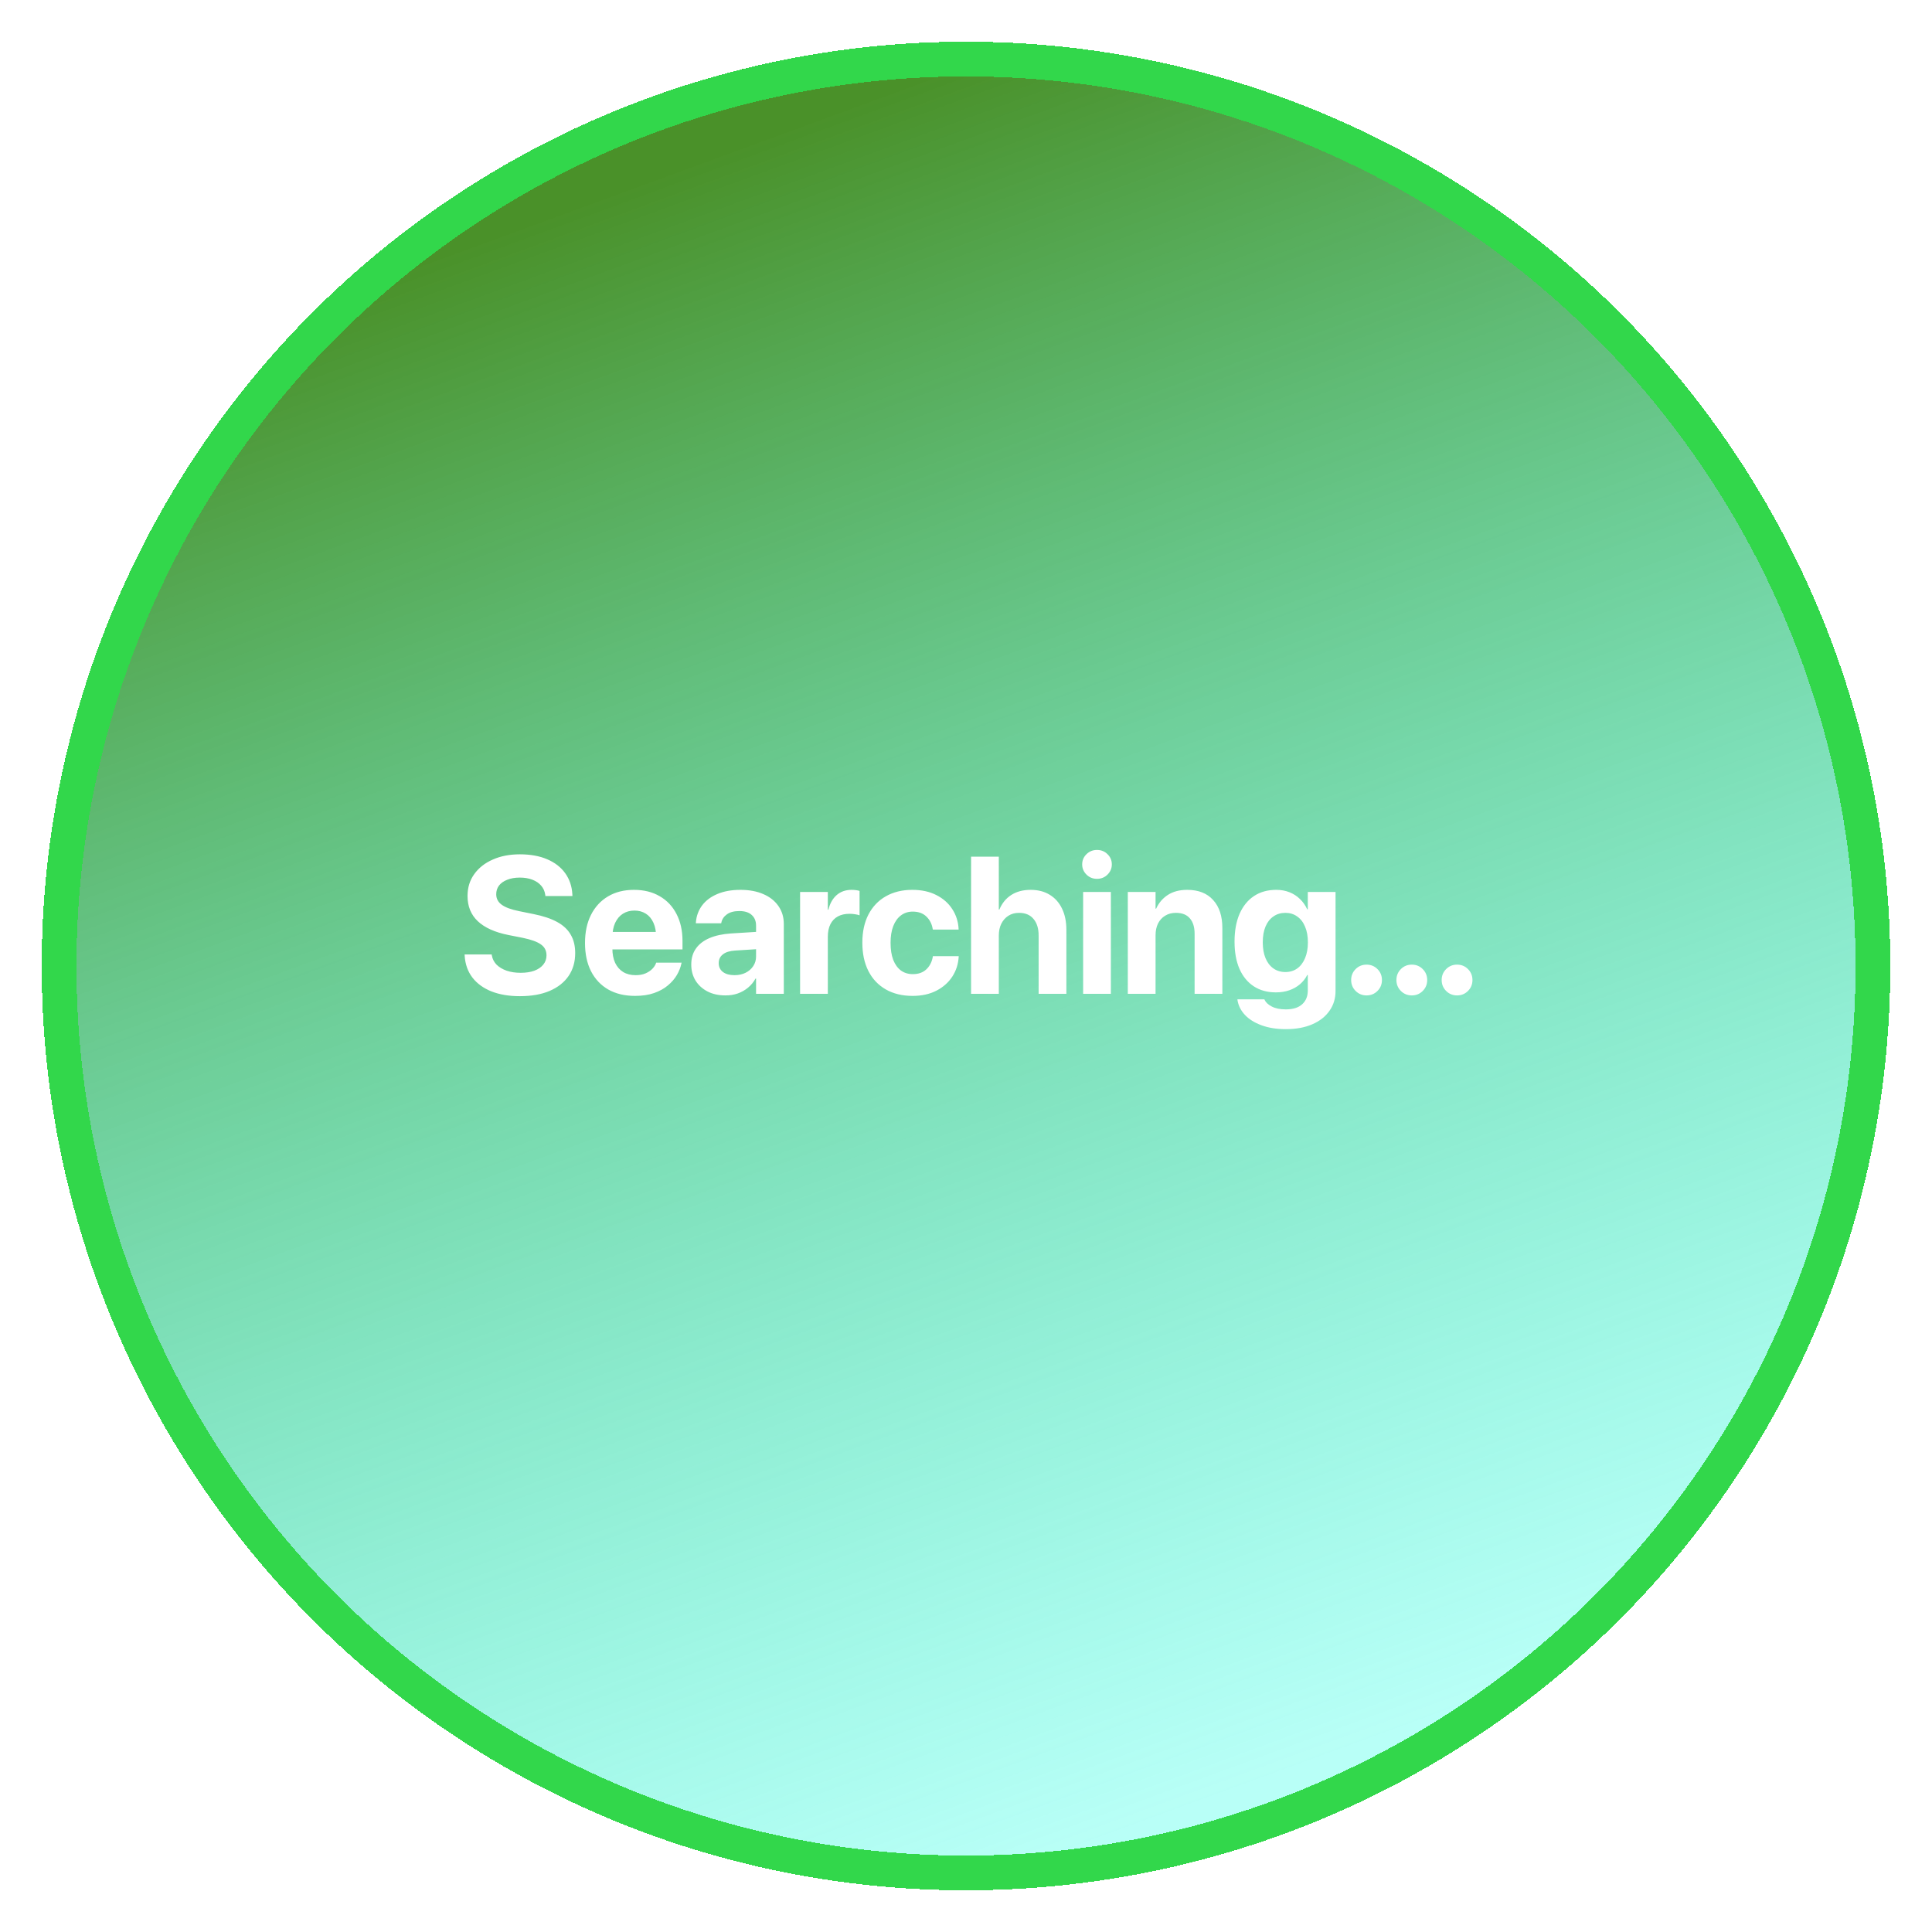 <svg width="278" height="278" viewBox="0 0 278 278" fill="none" xmlns="http://www.w3.org/2000/svg">
<g filter="url(#filter0_d_57_375)">
<circle cx="139" cy="133" r="133" fill="url(#paint0_linear_57_375)" shape-rendering="crispEdges"/>
<circle cx="139" cy="133" r="130.5" stroke="#32D74B" stroke-width="5" shape-rendering="crispEdges"/>
</g>
<path d="M74.809 143.342C76.468 143.342 77.889 143.091 79.074 142.59C80.268 142.079 81.18 141.364 81.809 140.443C82.447 139.514 82.766 138.415 82.766 137.148V137.135C82.766 136.105 82.552 135.225 82.123 134.496C81.704 133.758 81.052 133.147 80.168 132.664C79.284 132.181 78.154 131.803 76.777 131.529L74.686 131.105C73.555 130.878 72.726 130.572 72.197 130.189C71.669 129.807 71.404 129.305 71.404 128.686V128.672C71.404 128.198 71.537 127.783 71.801 127.428C72.074 127.072 72.466 126.794 72.977 126.594C73.487 126.384 74.093 126.279 74.795 126.279C75.479 126.279 76.08 126.38 76.6 126.58C77.128 126.781 77.552 127.068 77.871 127.441C78.19 127.806 78.386 128.248 78.459 128.768L78.473 128.932H82.369L82.356 128.672C82.292 127.523 81.95 126.516 81.33 125.65C80.71 124.785 79.844 124.115 78.733 123.641C77.63 123.167 76.317 122.93 74.795 122.93C73.337 122.93 72.042 123.18 70.912 123.682C69.782 124.174 68.893 124.871 68.246 125.773C67.599 126.667 67.275 127.715 67.275 128.918V128.932C67.275 130.417 67.768 131.625 68.752 132.555C69.736 133.484 71.199 134.145 73.141 134.537L75.219 134.947C76.449 135.202 77.324 135.521 77.844 135.904C78.373 136.278 78.637 136.798 78.637 137.463V137.477C78.637 137.978 78.482 138.42 78.172 138.803C77.871 139.176 77.443 139.468 76.887 139.678C76.34 139.878 75.684 139.979 74.918 139.979C74.171 139.979 73.501 139.878 72.908 139.678C72.316 139.468 71.833 139.181 71.459 138.816C71.094 138.443 70.867 138.001 70.775 137.49L70.748 137.34H66.852L66.865 137.559C66.947 138.771 67.321 139.81 67.986 140.676C68.652 141.533 69.563 142.193 70.721 142.658C71.887 143.114 73.25 143.342 74.809 143.342ZM91.383 143.301C92.431 143.301 93.343 143.164 94.118 142.891C94.901 142.617 95.562 142.253 96.1 141.797C96.647 141.341 97.08 140.84 97.399 140.293C97.718 139.746 97.932 139.204 98.041 138.666L98.082 138.516H94.418L94.391 138.598C94.3 138.871 94.127 139.14 93.871 139.404C93.616 139.669 93.288 139.887 92.887 140.061C92.486 140.234 92.012 140.32 91.465 140.32C90.773 140.32 90.175 140.17 89.674 139.869C89.173 139.559 88.786 139.117 88.512 138.543C88.248 137.969 88.116 137.276 88.116 136.465V134.92C88.116 134.081 88.248 133.375 88.512 132.801C88.786 132.217 89.159 131.775 89.633 131.475C90.116 131.174 90.668 131.023 91.287 131.023C91.907 131.023 92.45 131.169 92.915 131.461C93.388 131.753 93.758 132.19 94.022 132.773C94.286 133.348 94.418 134.063 94.418 134.92V136.451L96.319 134.1H86.133V136.615H98.206V135.385C98.206 133.908 97.918 132.618 97.344 131.516C96.779 130.413 95.972 129.561 94.924 128.959C93.885 128.348 92.65 128.043 91.219 128.043C89.788 128.043 88.544 128.357 87.487 128.986C86.439 129.606 85.623 130.49 85.04 131.639C84.465 132.778 84.178 134.127 84.178 135.686V135.699C84.178 137.258 84.465 138.607 85.04 139.746C85.623 140.885 86.452 141.765 87.528 142.385C88.603 142.995 89.888 143.301 91.383 143.301ZM104.389 143.232C105.037 143.232 105.634 143.137 106.18 142.945C106.727 142.745 107.215 142.467 107.643 142.111C108.081 141.747 108.436 141.314 108.71 140.812H108.792V143H112.784V132.951C112.784 131.967 112.524 131.105 112.005 130.367C111.494 129.629 110.774 129.059 109.845 128.658C108.915 128.248 107.817 128.043 106.55 128.043C105.264 128.043 104.152 128.243 103.214 128.645C102.284 129.036 101.555 129.583 101.026 130.285C100.507 130.987 100.21 131.789 100.137 132.691L100.124 132.855H103.774L103.802 132.732C103.902 132.258 104.171 131.867 104.608 131.557C105.046 131.247 105.638 131.092 106.386 131.092C107.169 131.092 107.766 131.283 108.177 131.666C108.587 132.04 108.792 132.55 108.792 133.197V137.641C108.792 138.151 108.655 138.611 108.382 139.021C108.117 139.423 107.748 139.742 107.274 139.979C106.809 140.206 106.281 140.32 105.688 140.32C104.996 140.32 104.444 140.17 104.034 139.869C103.624 139.559 103.419 139.135 103.419 138.598V138.57C103.419 138.051 103.619 137.636 104.02 137.326C104.421 137.007 105.005 136.825 105.77 136.779L110.884 136.451V133.963L105.169 134.318C103.956 134.4 102.927 134.624 102.079 134.988C101.231 135.353 100.584 135.854 100.137 136.492C99.691 137.121 99.468 137.882 99.468 138.775V138.803C99.468 139.66 99.673 140.425 100.083 141.1C100.502 141.765 101.081 142.289 101.819 142.672C102.557 143.046 103.414 143.232 104.389 143.232ZM115.126 143H119.118V134.797C119.118 134.086 119.241 133.484 119.487 132.992C119.734 132.5 120.089 132.126 120.554 131.871C121.019 131.616 121.579 131.488 122.235 131.488C122.527 131.488 122.801 131.511 123.056 131.557C123.311 131.593 123.521 131.643 123.685 131.707V128.193C123.539 128.148 123.366 128.111 123.165 128.084C122.965 128.057 122.755 128.043 122.536 128.043C121.679 128.043 120.964 128.294 120.39 128.795C119.816 129.296 119.419 129.998 119.2 130.9H119.118V128.344H115.126V143ZM131.318 143.301C132.621 143.301 133.756 143.055 134.722 142.562C135.697 142.061 136.463 141.387 137.019 140.539C137.575 139.691 137.885 138.734 137.949 137.668V137.586H134.23L134.216 137.709C134.08 138.447 133.765 139.044 133.273 139.5C132.79 139.947 132.147 140.17 131.345 140.17C130.689 140.17 130.119 139.997 129.636 139.65C129.162 139.295 128.793 138.785 128.529 138.119C128.274 137.445 128.146 136.629 128.146 135.672V135.658C128.146 134.729 128.274 133.931 128.529 133.266C128.793 132.591 129.162 132.076 129.636 131.721C130.119 131.356 130.684 131.174 131.332 131.174C132.161 131.174 132.817 131.411 133.3 131.885C133.783 132.35 134.084 132.933 134.203 133.635L134.23 133.758H137.935V133.662C137.88 132.605 137.575 131.652 137.019 130.805C136.472 129.957 135.711 129.287 134.736 128.795C133.761 128.294 132.608 128.043 131.277 128.043C129.818 128.043 128.547 128.353 127.462 128.973C126.387 129.583 125.553 130.458 124.96 131.598C124.377 132.728 124.085 134.077 124.085 135.645V135.658C124.085 137.226 124.377 138.584 124.96 139.732C125.544 140.872 126.378 141.751 127.462 142.371C128.547 142.991 129.832 143.301 131.318 143.301ZM139.73 143H143.722V134.605C143.722 133.967 143.841 133.407 144.078 132.924C144.324 132.432 144.661 132.049 145.09 131.775C145.527 131.493 146.038 131.352 146.621 131.352C147.532 131.352 148.23 131.643 148.713 132.227C149.205 132.801 149.451 133.598 149.451 134.619V143H153.443V133.799C153.443 132.614 153.234 131.593 152.814 130.736C152.404 129.88 151.816 129.219 151.051 128.754C150.285 128.28 149.369 128.043 148.303 128.043C147.209 128.043 146.279 128.289 145.514 128.781C144.757 129.264 144.187 129.962 143.805 130.873H143.722V123.271H139.73V143ZM155.854 143H159.846V128.344H155.854V143ZM157.85 126.457C158.451 126.457 158.957 126.252 159.367 125.842C159.778 125.432 159.983 124.944 159.983 124.379C159.983 123.805 159.778 123.317 159.367 122.916C158.957 122.506 158.451 122.301 157.85 122.301C157.248 122.301 156.742 122.506 156.332 122.916C155.922 123.317 155.717 123.805 155.717 124.379C155.717 124.944 155.922 125.432 156.332 125.842C156.742 126.252 157.248 126.457 157.85 126.457ZM162.284 143H166.276V134.578C166.276 133.931 166.394 133.366 166.631 132.883C166.877 132.4 167.219 132.026 167.657 131.762C168.094 131.488 168.609 131.352 169.202 131.352C170.095 131.352 170.765 131.616 171.211 132.145C171.667 132.664 171.895 133.402 171.895 134.359V143H175.887V133.539C175.887 131.816 175.445 130.472 174.561 129.506C173.686 128.531 172.442 128.043 170.829 128.043C169.726 128.043 168.801 128.285 168.053 128.768C167.306 129.251 166.741 129.911 166.358 130.75H166.276V128.344H162.284V143ZM185.024 148.086C186.492 148.086 187.759 147.854 188.825 147.389C189.901 146.924 190.725 146.277 191.3 145.447C191.883 144.627 192.175 143.674 192.175 142.59V128.344H188.182V130.846H188.1C187.836 130.271 187.485 129.775 187.048 129.355C186.619 128.936 186.118 128.613 185.544 128.385C184.97 128.157 184.336 128.043 183.643 128.043C182.404 128.043 181.337 128.339 180.444 128.932C179.551 129.524 178.858 130.376 178.366 131.488C177.883 132.6 177.641 133.936 177.641 135.494V135.508C177.641 137.021 177.878 138.324 178.352 139.418C178.835 140.503 179.519 141.337 180.403 141.92C181.296 142.503 182.354 142.795 183.575 142.795C184.286 142.795 184.933 142.695 185.516 142.494C186.109 142.285 186.624 141.993 187.061 141.619C187.499 141.245 187.845 140.803 188.1 140.293H188.182V142.535C188.182 143.355 187.914 144.012 187.376 144.504C186.838 144.996 186.054 145.242 185.024 145.242C184.195 145.242 183.52 145.105 183.001 144.832C182.481 144.559 182.14 144.244 181.975 143.889L181.934 143.793H178.052L178.065 143.916C178.193 144.7 178.548 145.406 179.132 146.035C179.724 146.664 180.517 147.161 181.511 147.525C182.513 147.899 183.684 148.086 185.024 148.086ZM184.956 139.869C184.3 139.869 183.725 139.696 183.233 139.35C182.741 139.003 182.363 138.511 182.099 137.873C181.834 137.235 181.702 136.479 181.702 135.604V135.59C181.702 134.706 181.834 133.949 182.099 133.32C182.363 132.691 182.741 132.208 183.233 131.871C183.725 131.525 184.3 131.352 184.956 131.352C185.603 131.352 186.168 131.525 186.651 131.871C187.143 132.208 187.522 132.696 187.786 133.334C188.059 133.963 188.196 134.715 188.196 135.59V135.604C188.196 136.479 188.059 137.235 187.786 137.873C187.522 138.511 187.148 139.003 186.665 139.35C186.182 139.696 185.612 139.869 184.956 139.869ZM196.636 143.232C197.256 143.232 197.78 143.018 198.208 142.59C198.637 142.161 198.851 141.637 198.851 141.018C198.851 140.398 198.637 139.874 198.208 139.445C197.78 139.017 197.256 138.803 196.636 138.803C196.016 138.803 195.492 139.017 195.064 139.445C194.635 139.874 194.421 140.398 194.421 141.018C194.421 141.637 194.635 142.161 195.064 142.59C195.492 143.018 196.016 143.232 196.636 143.232ZM203.148 143.232C203.768 143.232 204.292 143.018 204.72 142.59C205.149 142.161 205.363 141.637 205.363 141.018C205.363 140.398 205.149 139.874 204.72 139.445C204.292 139.017 203.768 138.803 203.148 138.803C202.528 138.803 202.004 139.017 201.576 139.445C201.147 139.874 200.933 140.398 200.933 141.018C200.933 141.637 201.147 142.161 201.576 142.59C202.004 143.018 202.528 143.232 203.148 143.232ZM209.66 143.232C210.28 143.232 210.804 143.018 211.232 142.59C211.661 142.161 211.875 141.637 211.875 141.018C211.875 140.398 211.661 139.874 211.232 139.445C210.804 139.017 210.28 138.803 209.66 138.803C209.04 138.803 208.516 139.017 208.088 139.445C207.659 139.874 207.445 140.398 207.445 141.018C207.445 141.637 207.659 142.161 208.088 142.59C208.516 143.018 209.04 143.232 209.66 143.232Z" fill="white"/>
<defs>
<filter id="filter0_d_57_375" x="0" y="0" width="278" height="278" filterUnits="userSpaceOnUse" color-interpolation-filters="sRGB">
<feFlood flood-opacity="0" result="BackgroundImageFix"/>
<feColorMatrix in="SourceAlpha" type="matrix" values="0 0 0 0 0 0 0 0 0 0 0 0 0 0 0 0 0 0 127 0" result="hardAlpha"/>
<feOffset dy="6"/>
<feGaussianBlur stdDeviation="3"/>
<feComposite in2="hardAlpha" operator="out"/>
<feColorMatrix type="matrix" values="0 0 0 0 0 0 0 0 0 0 0 0 0 0 0 0 0 0 0.25 0"/>
<feBlend mode="normal" in2="BackgroundImageFix" result="effect1_dropShadow_57_375"/>
<feBlend mode="normal" in="SourceGraphic" in2="effect1_dropShadow_57_375" result="shape"/>
</filter>
<linearGradient id="paint0_linear_57_375" x1="54" y1="34" x2="139" y2="266" gradientUnits="userSpaceOnUse">
<stop stop-color="#4A9129"/>
<stop offset="1" stop-color="#1BFFE4" stop-opacity="0.31"/>
</linearGradient>
</defs>
</svg>
